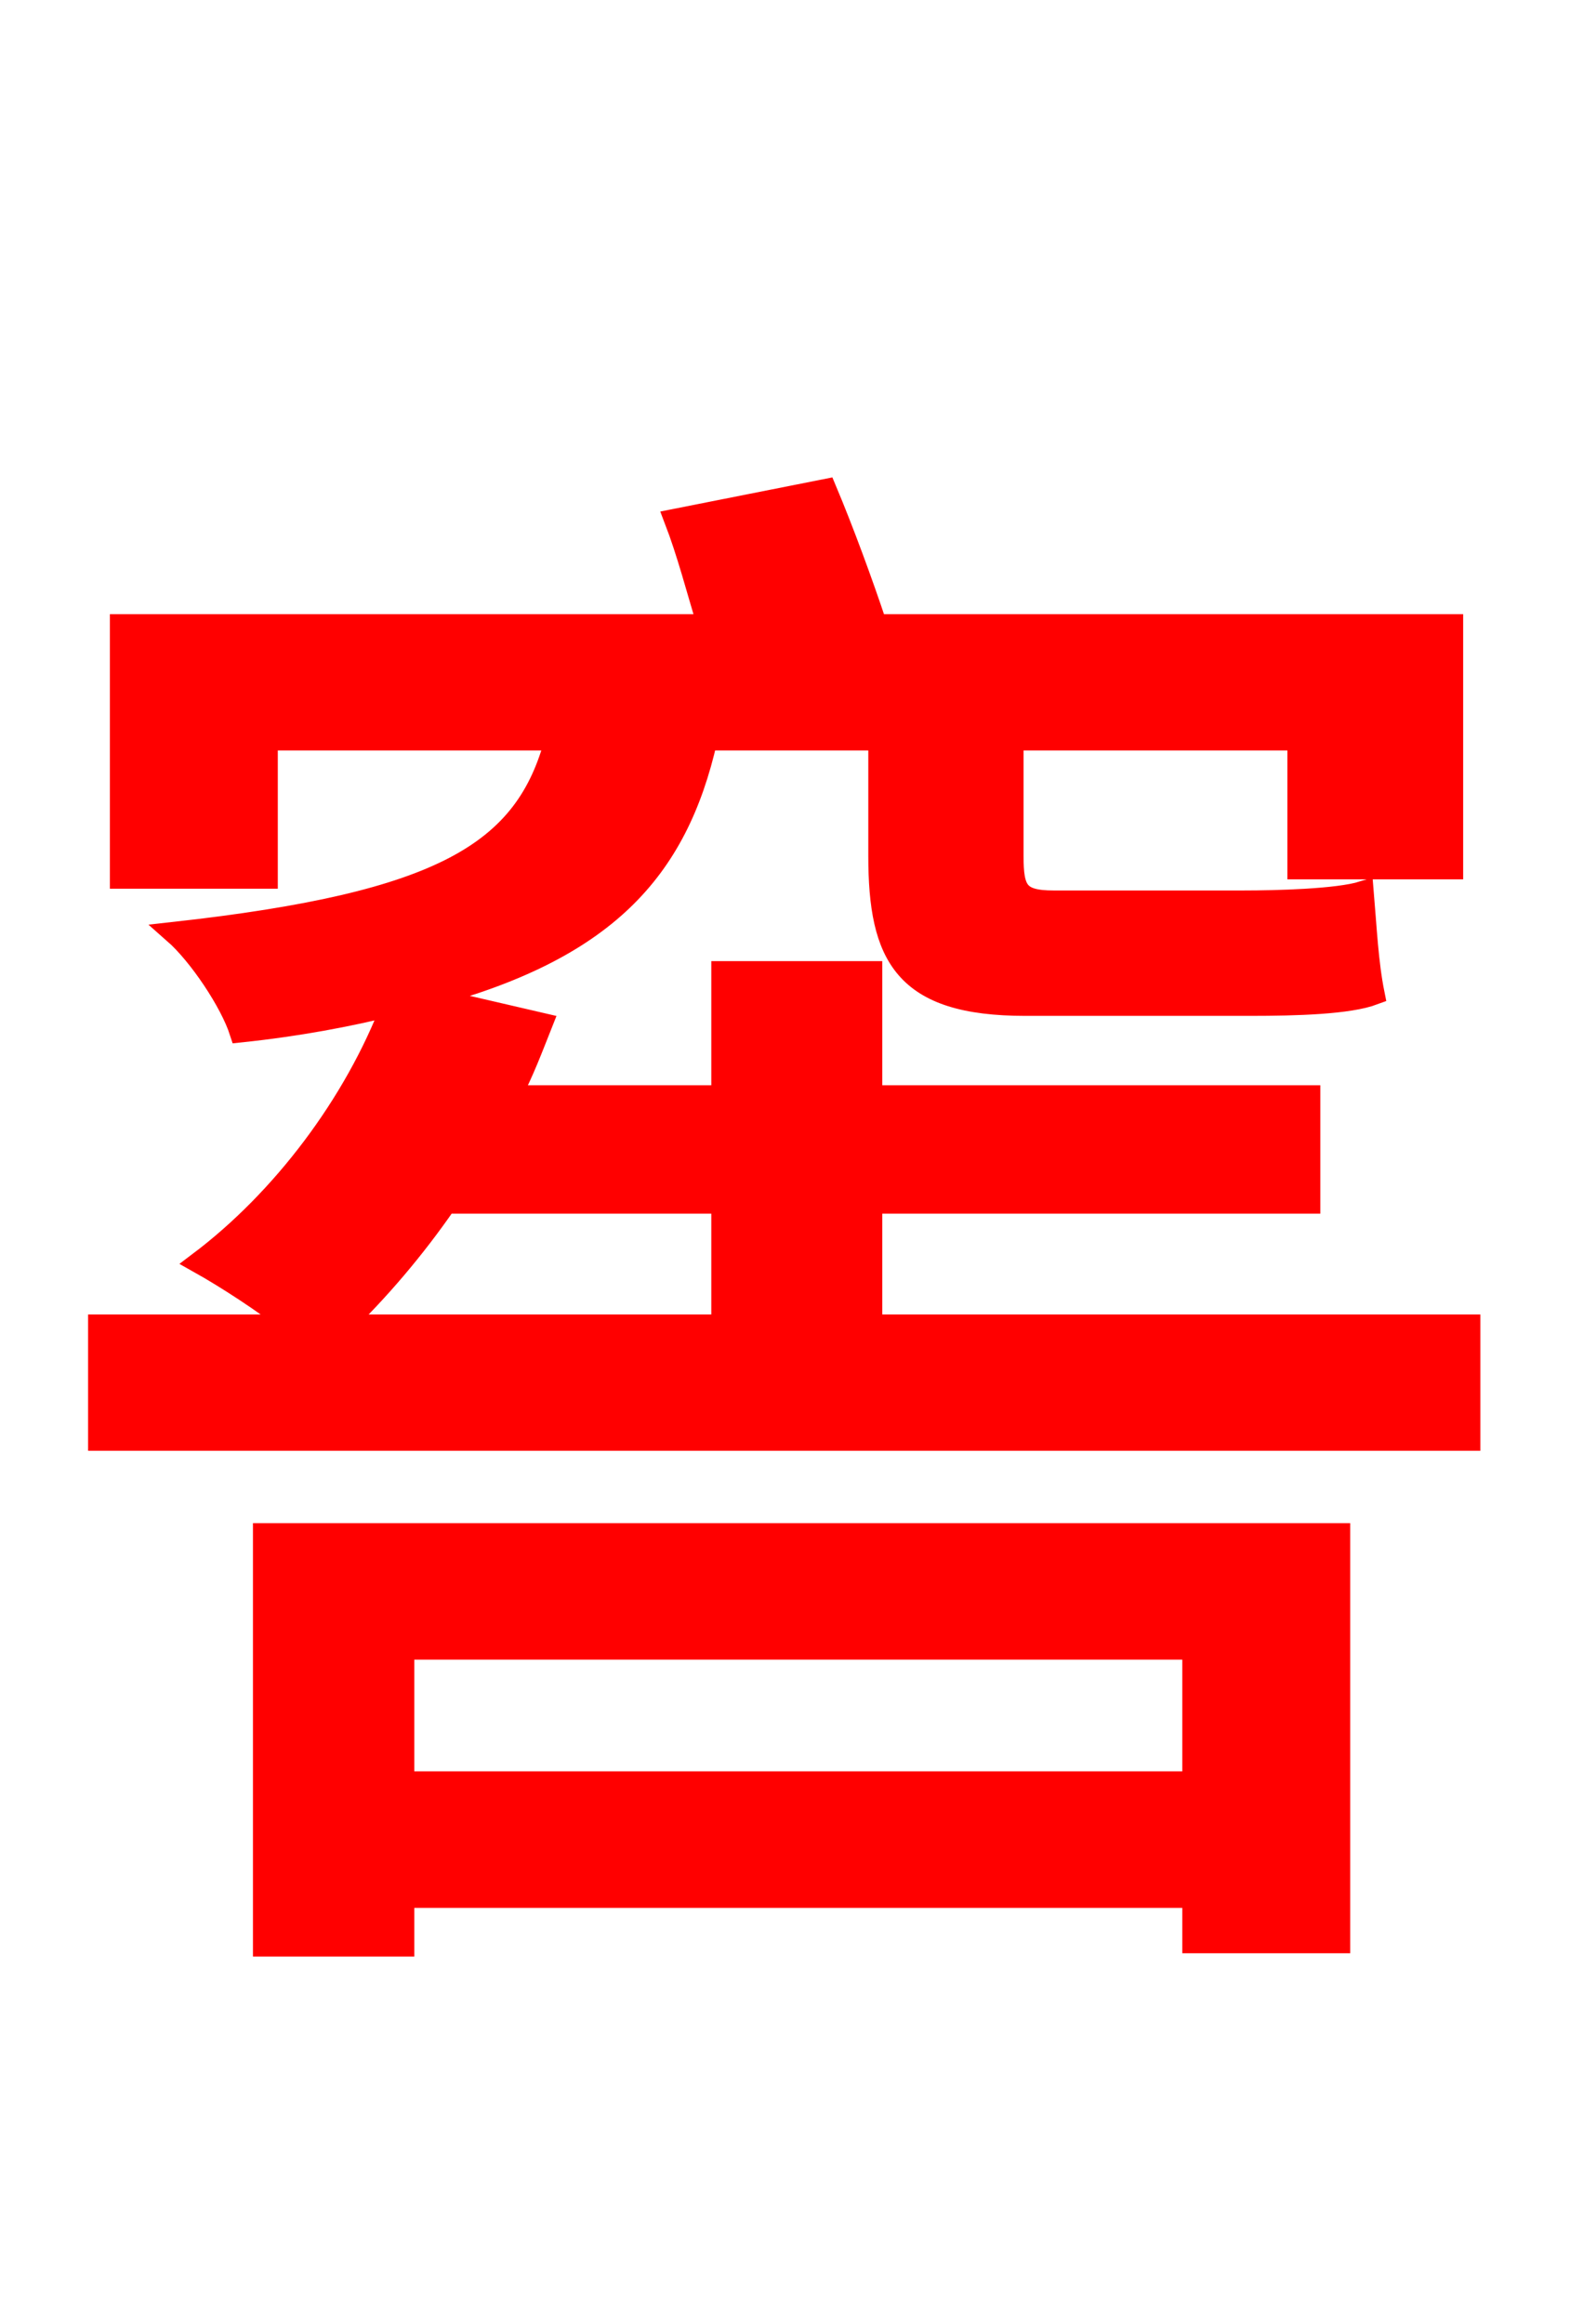 <svg xmlns="http://www.w3.org/2000/svg" xmlns:xlink="http://www.w3.org/1999/xlink" width="72" height="106.56"><path fill="red" stroke="red" d="M54.72 75.60L54.72 81.72L18.50 81.72L18.50 75.60ZM12.10 89.21L18.50 89.21L18.50 86.98L54.72 86.98L54.72 89.06L61.42 89.06L61.42 70.34L12.10 70.34ZM33.12 55.15L33.12 60.77L15.70 60.77C17.35 59.18 19.01 57.24 20.45 55.15ZM39.96 60.77L39.96 55.15L60.05 55.15L60.05 50.26L39.96 50.26L39.96 44.57L33.12 44.57L33.12 50.26L23.40 50.26C23.98 49.18 24.41 48.02 24.84 46.94L19.58 45.72C27.72 43.56 31.03 39.96 32.40 33.91L40.32 33.91L40.32 39.24C40.32 43.85 41.47 46.08 47.02 46.08L57.31 46.08C59.47 46.08 61.85 46.01 63.00 45.58C62.71 44.14 62.64 42.55 62.50 40.90C61.34 41.26 58.54 41.33 57.02 41.33L48.31 41.33C46.66 41.33 46.44 40.82 46.44 39.24L46.44 33.91L59.54 33.91L59.54 39.82L66.60 39.82L66.60 28.66L40.18 28.66C39.53 26.71 38.66 24.34 37.87 22.46L30.96 23.83C31.54 25.34 31.97 27.00 32.47 28.66L5.54 28.66L5.54 40.25L12.24 40.25L12.24 33.91L25.49 33.91C24.12 39.10 20.30 41.40 7.99 42.77C9.14 43.78 10.58 45.94 11.02 47.30C13.68 47.02 15.98 46.58 18.00 46.08C16.27 50.62 12.96 55.01 9.14 57.89C10.30 58.54 12.10 59.69 13.46 60.77L4.54 60.77L4.54 66.02L67.39 66.02L67.39 60.77Z"/></svg>
